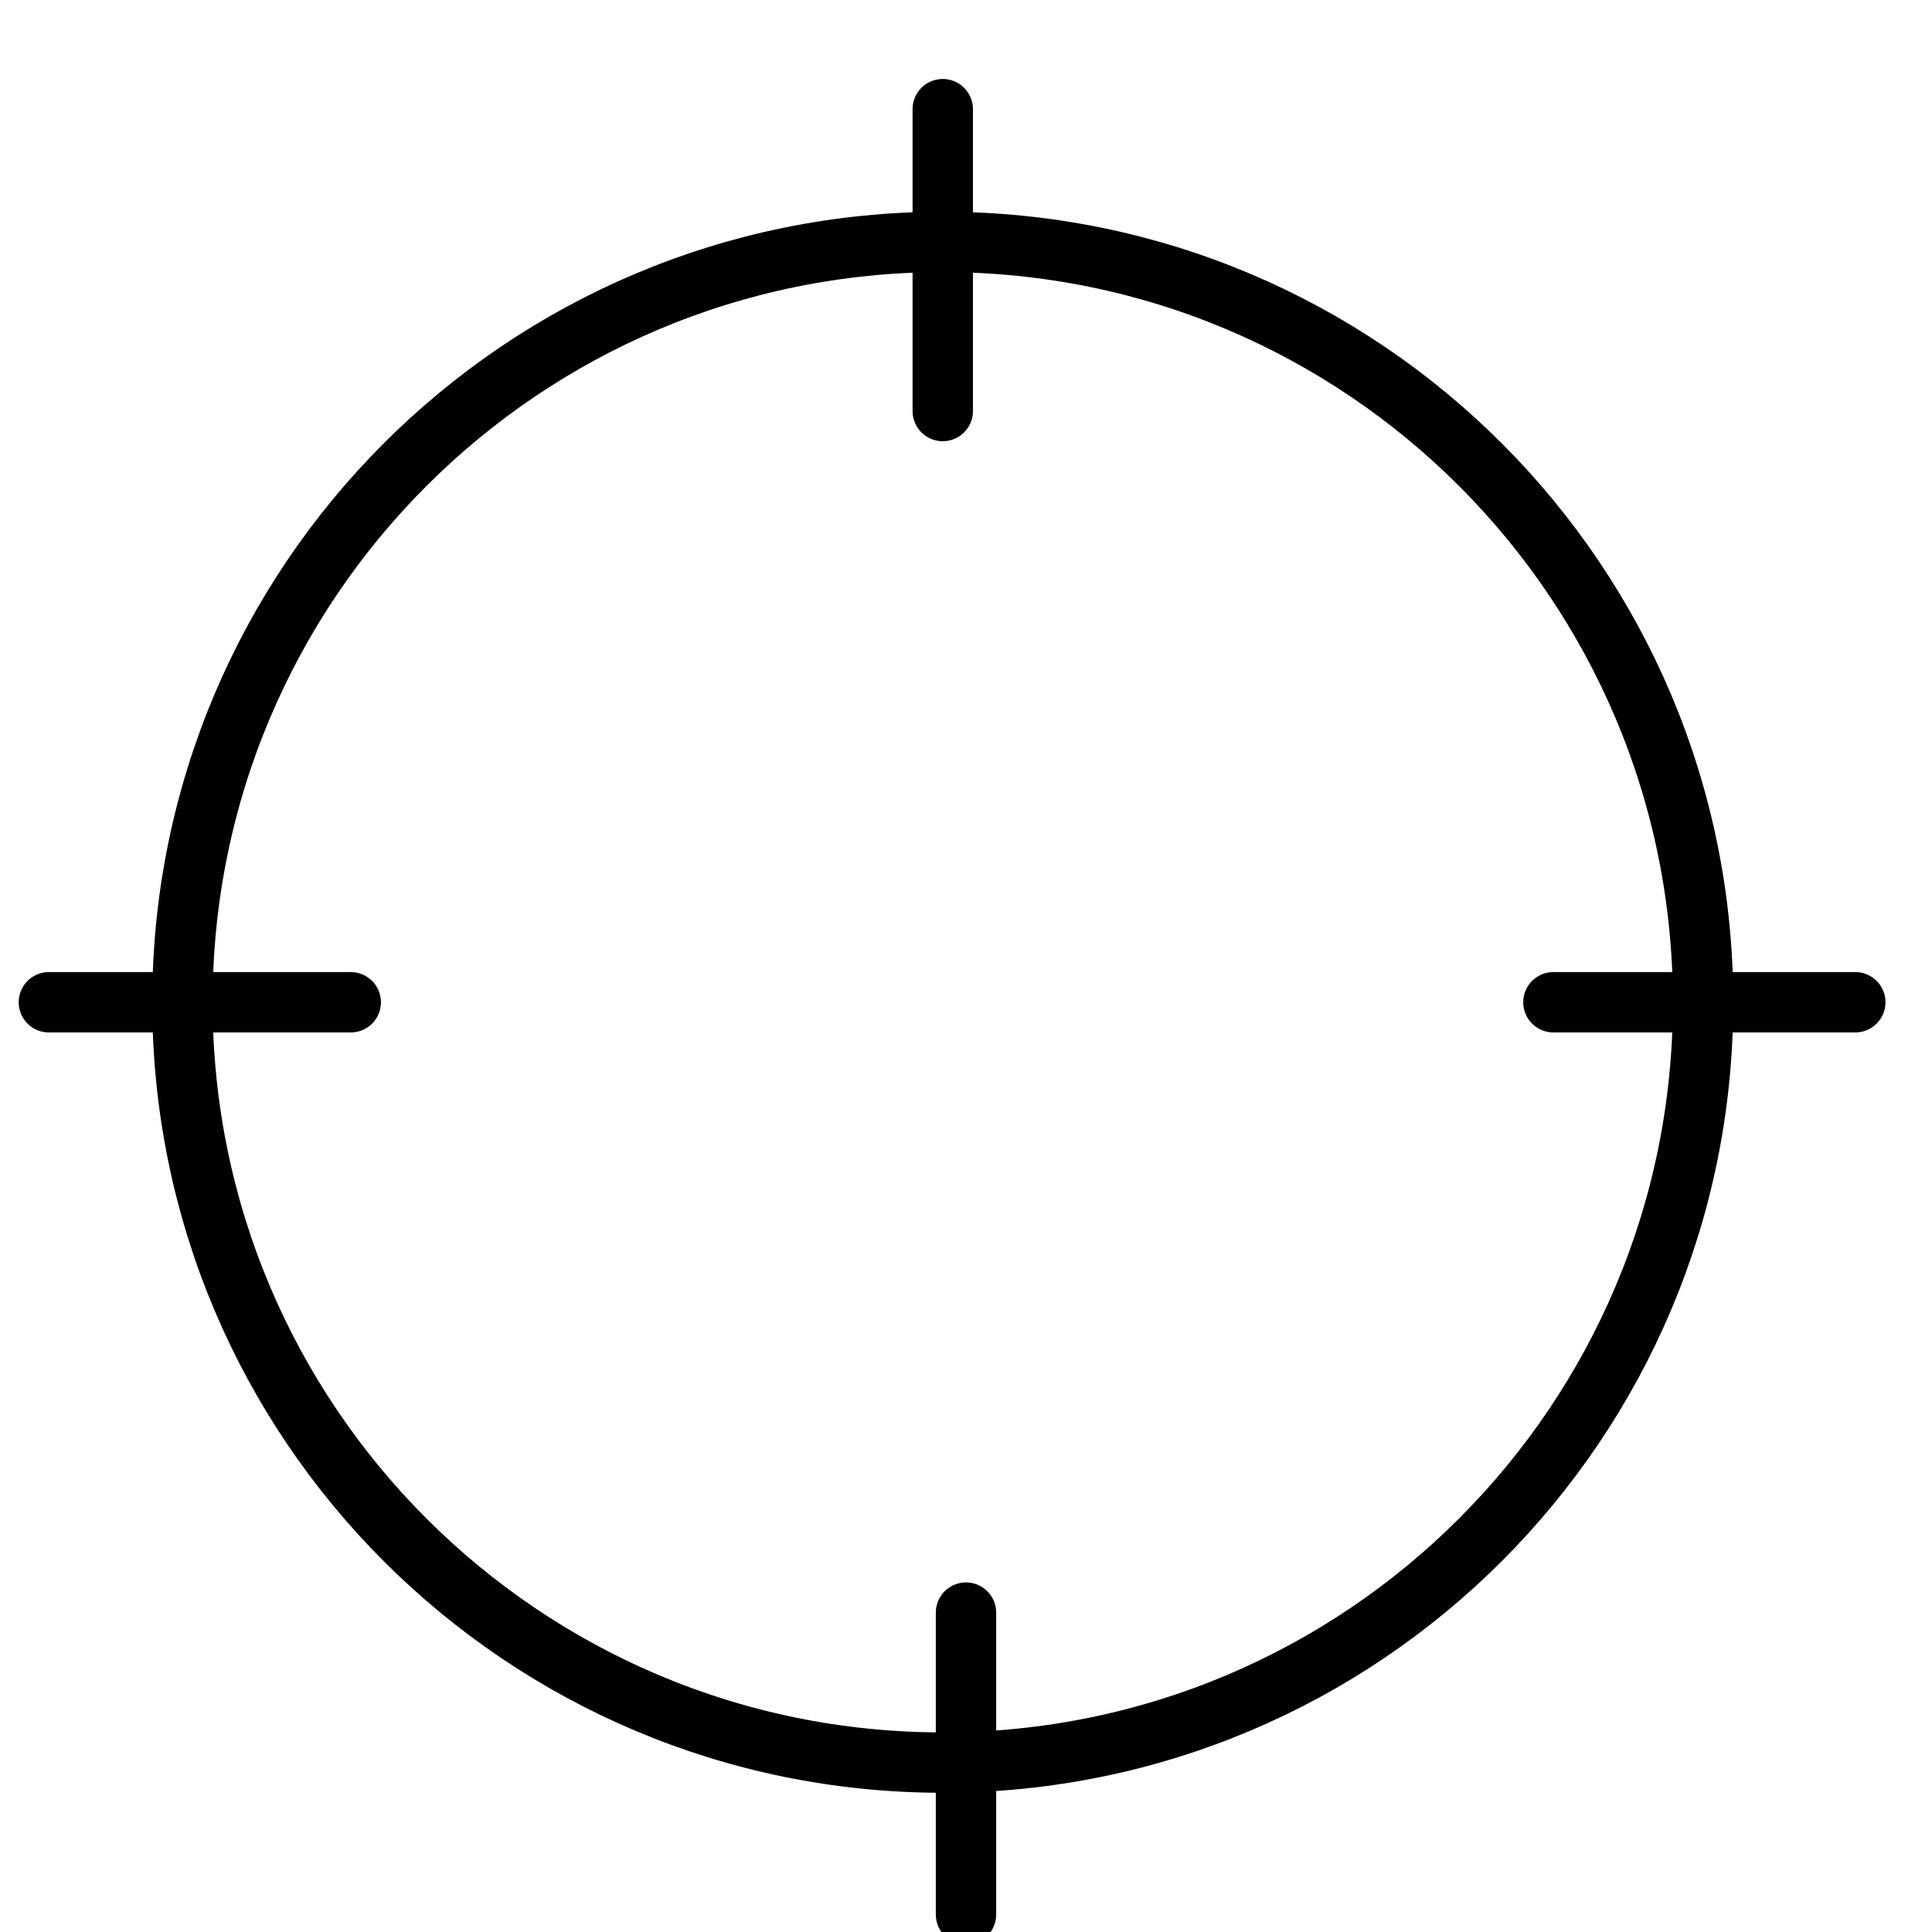 <?xml version="1.0" encoding="UTF-8"?>
<!DOCTYPE svg PUBLIC "-//W3C//DTD SVG 1.1//EN" "http://www.w3.org/Graphics/SVG/1.1/DTD/svg11.dtd">
<svg version="1.1" xmlns="http://www.w3.org/2000/svg" xmlns:xlink="http://www.w3.org/1999/xlink" x="0" y="0" width="64" height="64" viewBox="0, 0, 64, 64">
  <g id="Layer_1">
    <g>
      <path d="M31.23,58.388 C17.32,58.388 6.043,47.111 6.043,33.201 C6.043,19.291 17.32,8.014 31.23,8.014 C45.14,8.014 56.416,19.291 56.416,33.201 C56.416,47.111 45.14,58.388 31.23,58.388 z" fill-opacity="0" stroke="#000000" stroke-width="2" stroke-linecap="round"/>
    </g>
    <path d="M1.619,33.201 L11.619,33.201" fill-opacity="0" stroke="#000000" stroke-width="2" stroke-linecap="round"/>
    <path d="M51.459,33.201 L61.459,33.201" fill-opacity="0" stroke="#000000" stroke-width="2" stroke-linecap="round"/>
    <path d="M31.23,3.616 L31.23,13.616" fill-opacity="0" stroke="#000000" stroke-width="2" stroke-linecap="round"/>
    <path d="M32,53.42 L32,63.42" fill-opacity="0" stroke="#000000" stroke-width="2" stroke-linecap="round"/>
  </g>
</svg>

